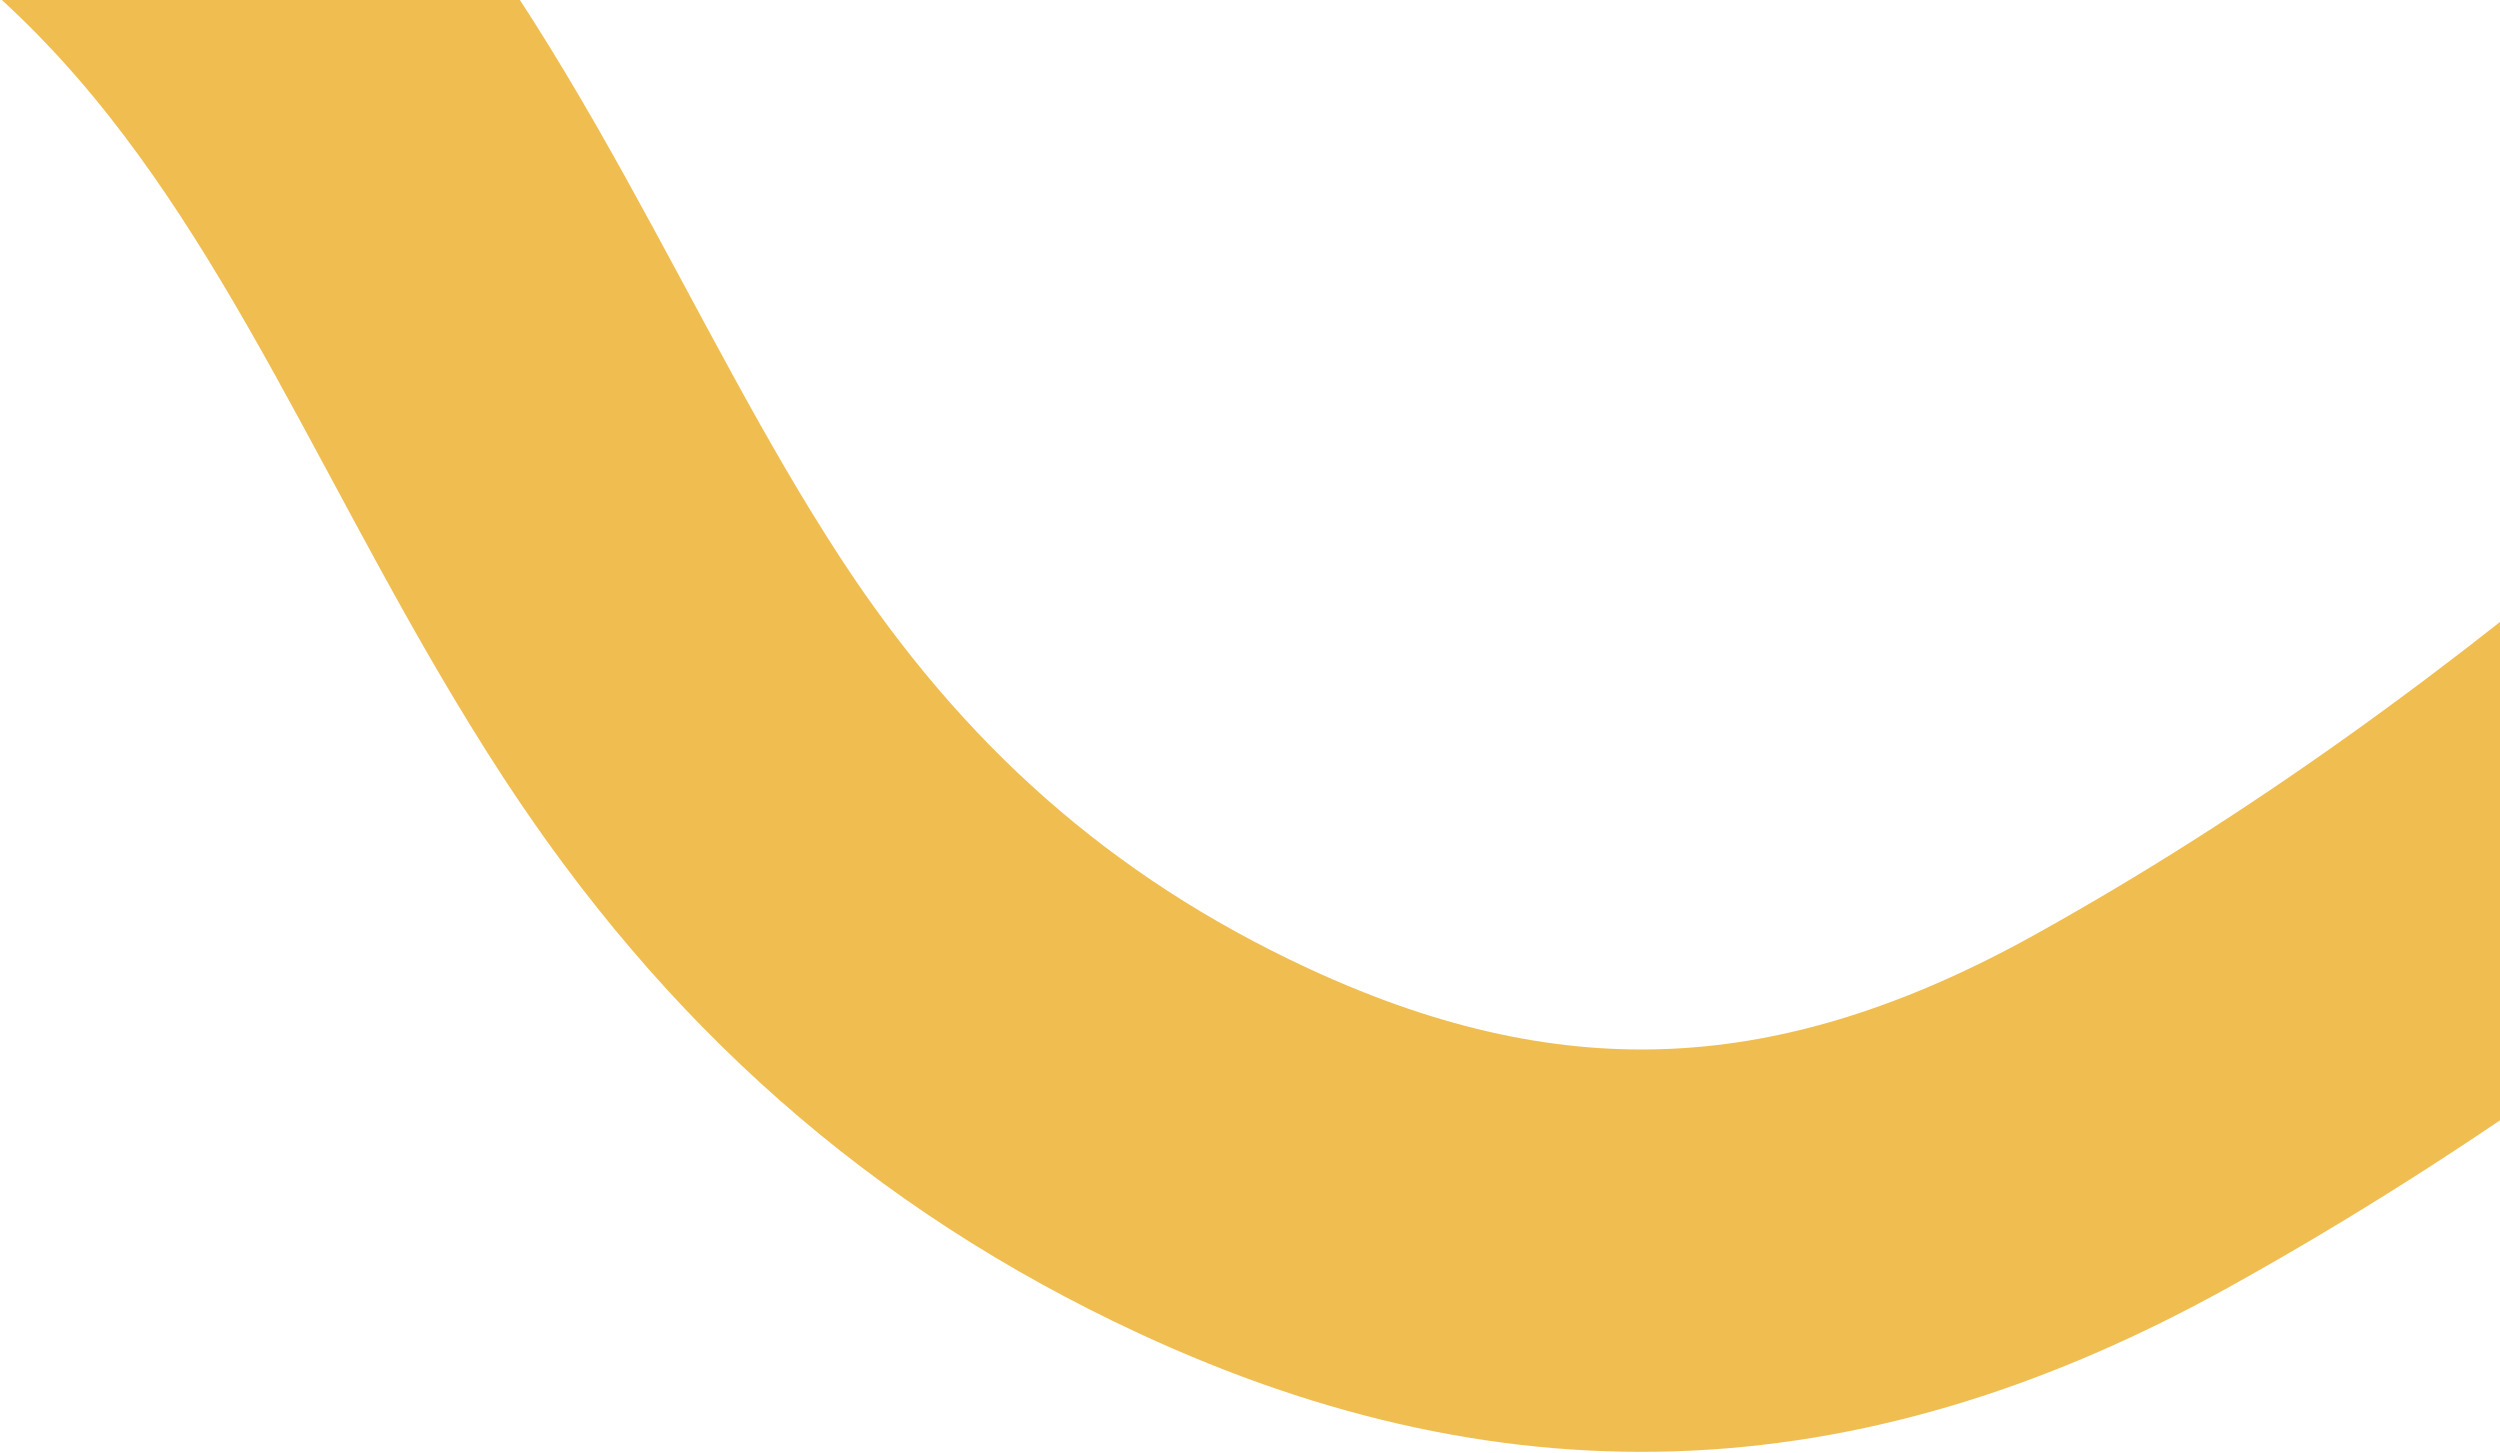 <svg width="1920" height="1116" viewBox="0 0 1920 1116" fill="none" xmlns="http://www.w3.org/2000/svg">
<path d="M-579 -227.5C-451.088 -275.729 -344.891 -320.75 -203.032 -285.285C-67.391 -251.375 51.19 -173.998 147.335 -73.163C310.207 97.654 389.212 318.522 515.989 512.733C623.987 678.177 759.713 800.329 939.867 883.947C1184.21 997.359 1403.56 982.741 1636.58 853.591C1991.8 656.713 2297.66 369.627 2574.3 75.323" stroke="#F0BD51" stroke-width="309" stroke-linecap="round"/>
</svg>
